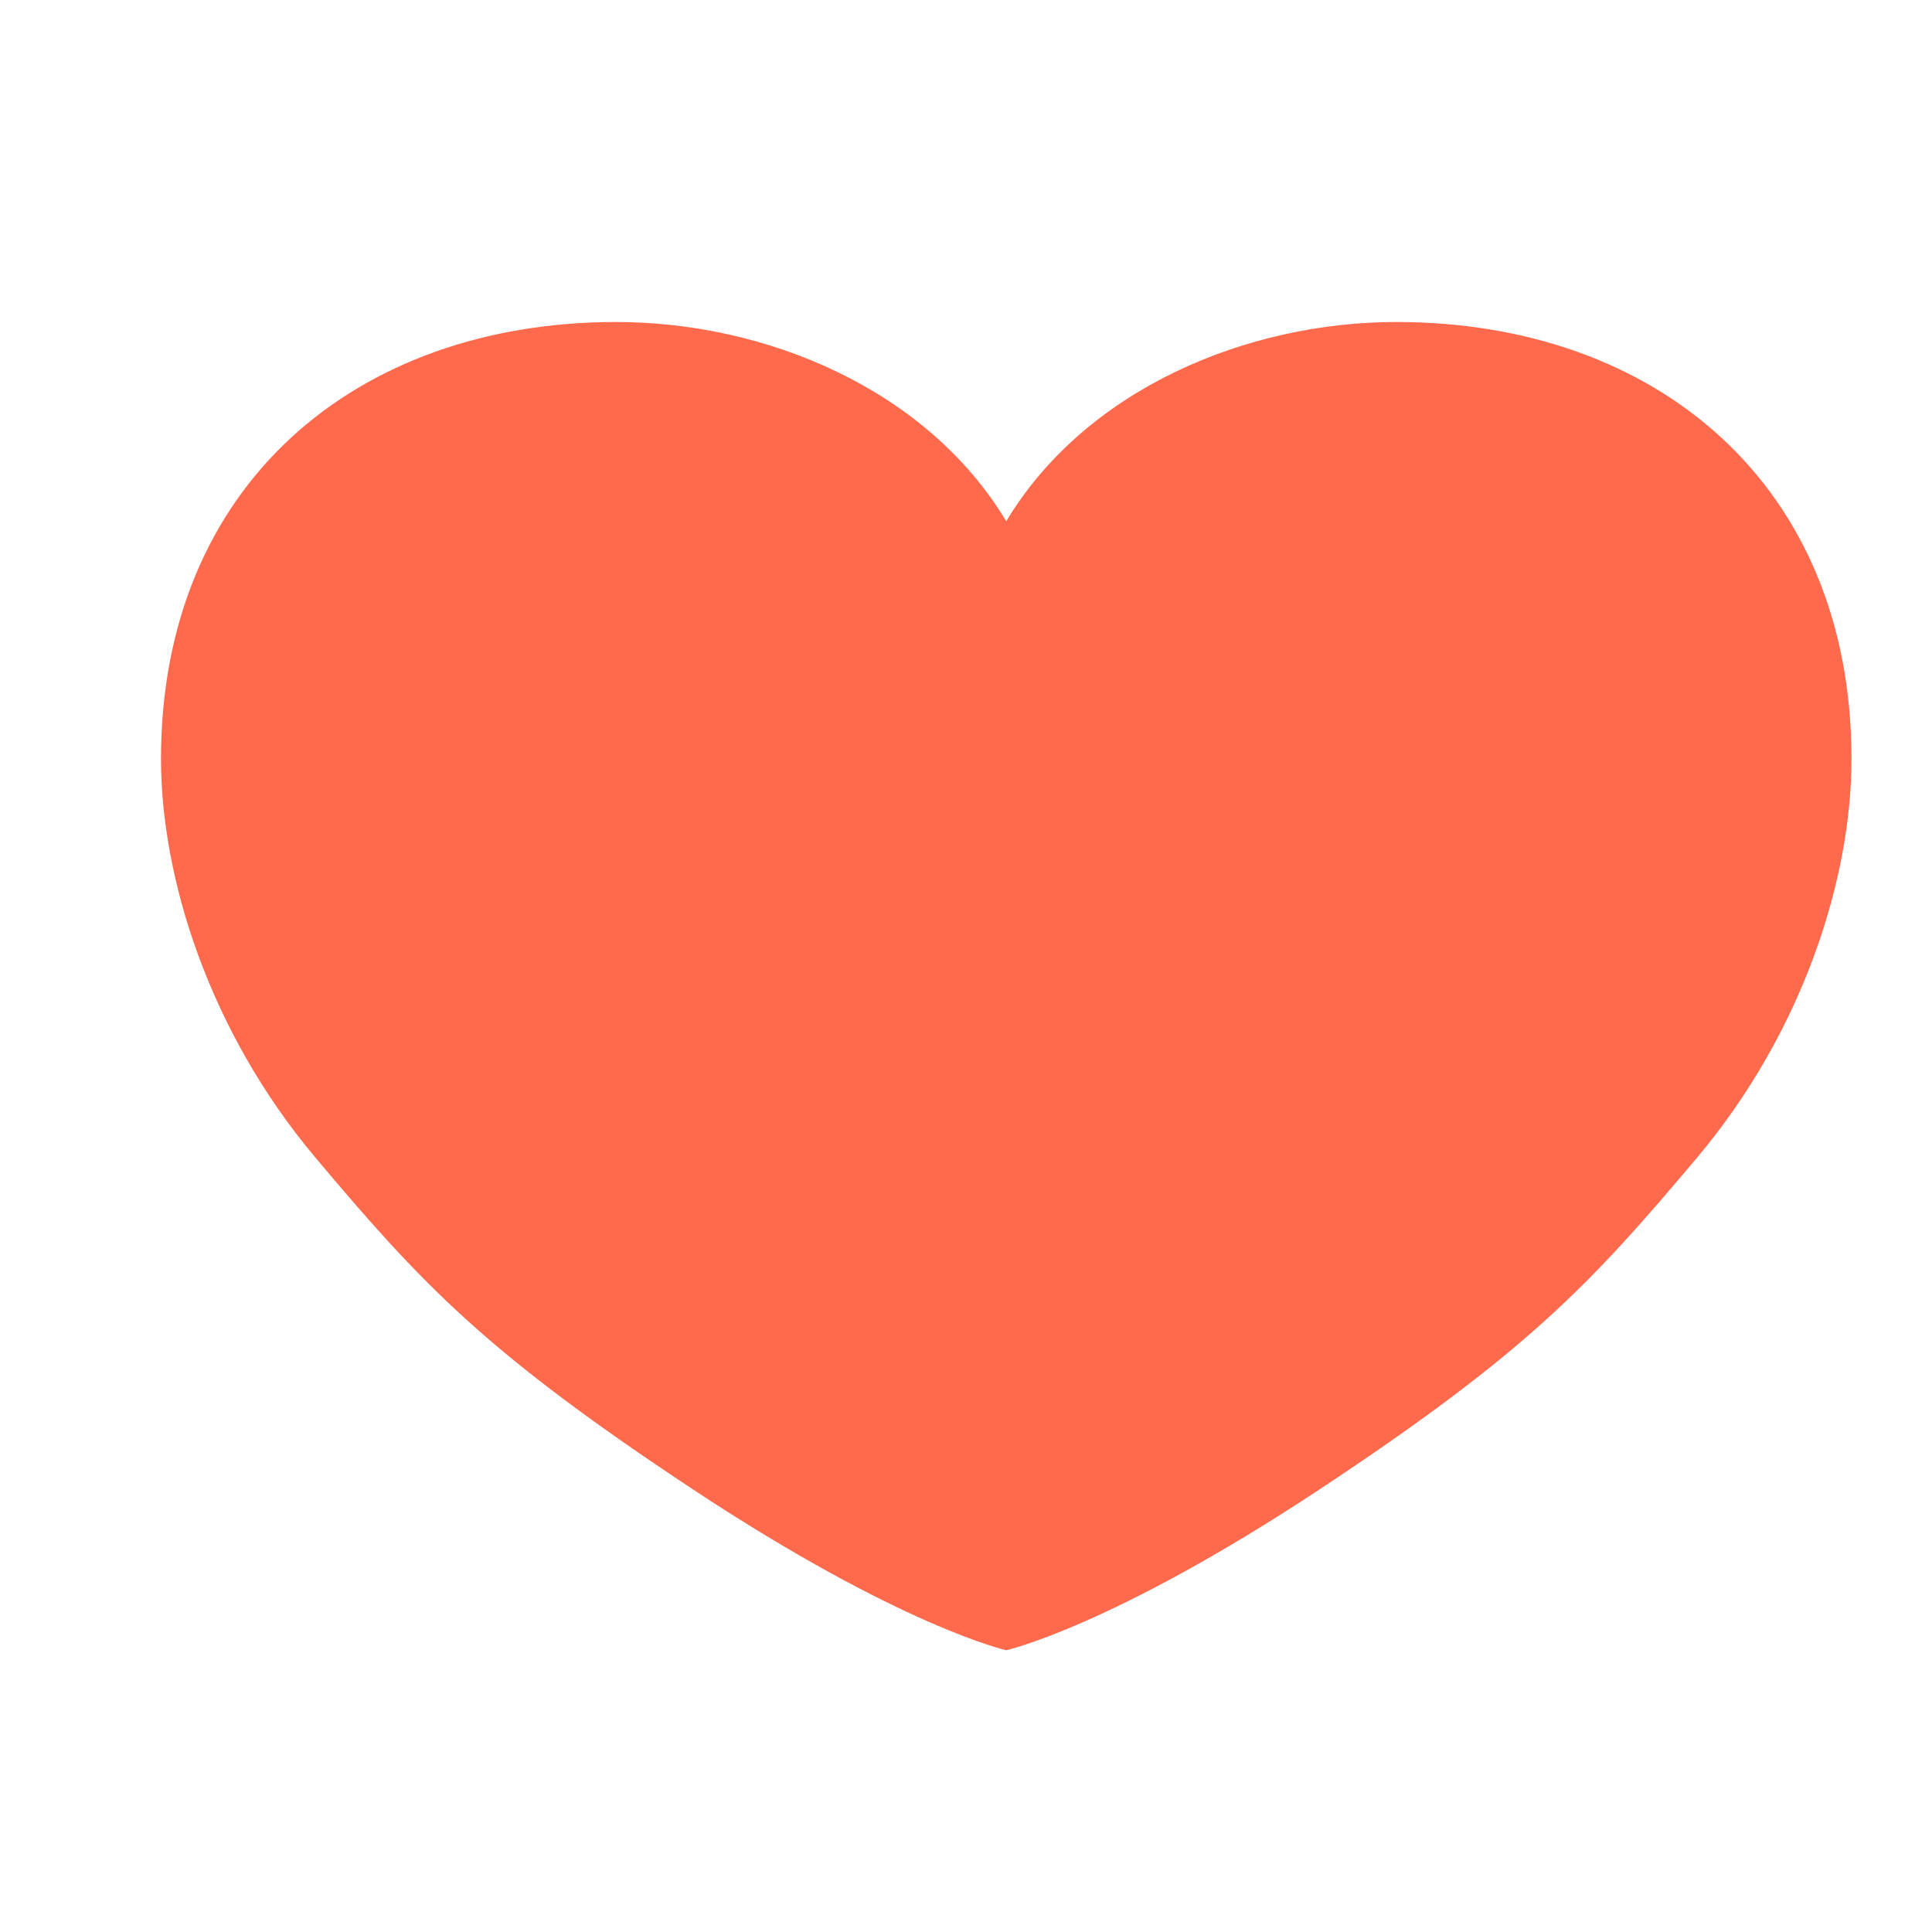 <svg width="24" height="24" viewBox="0 0 24 24" fill="none" xmlns="http://www.w3.org/2000/svg">
<path d="M17.346 4C15.498 4 13.492 4.825 12.5 6.475C11.508 4.825 9.502 4 7.654 4C4.421 4 2 6.027 2 9.427C2 10.894 2.589 12.799 3.918 14.38C5.248 15.961 6.038 16.803 8.613 18.505C11.188 20.206 12.5 20.5 12.5 20.5C12.5 20.5 13.812 20.206 16.387 18.505C18.962 16.803 19.752 15.961 21.082 14.38C22.411 12.799 23 10.894 23 9.427C23 6.027 20.579 4 17.346 4Z" fill="#FF6A4D"/>
</svg>
